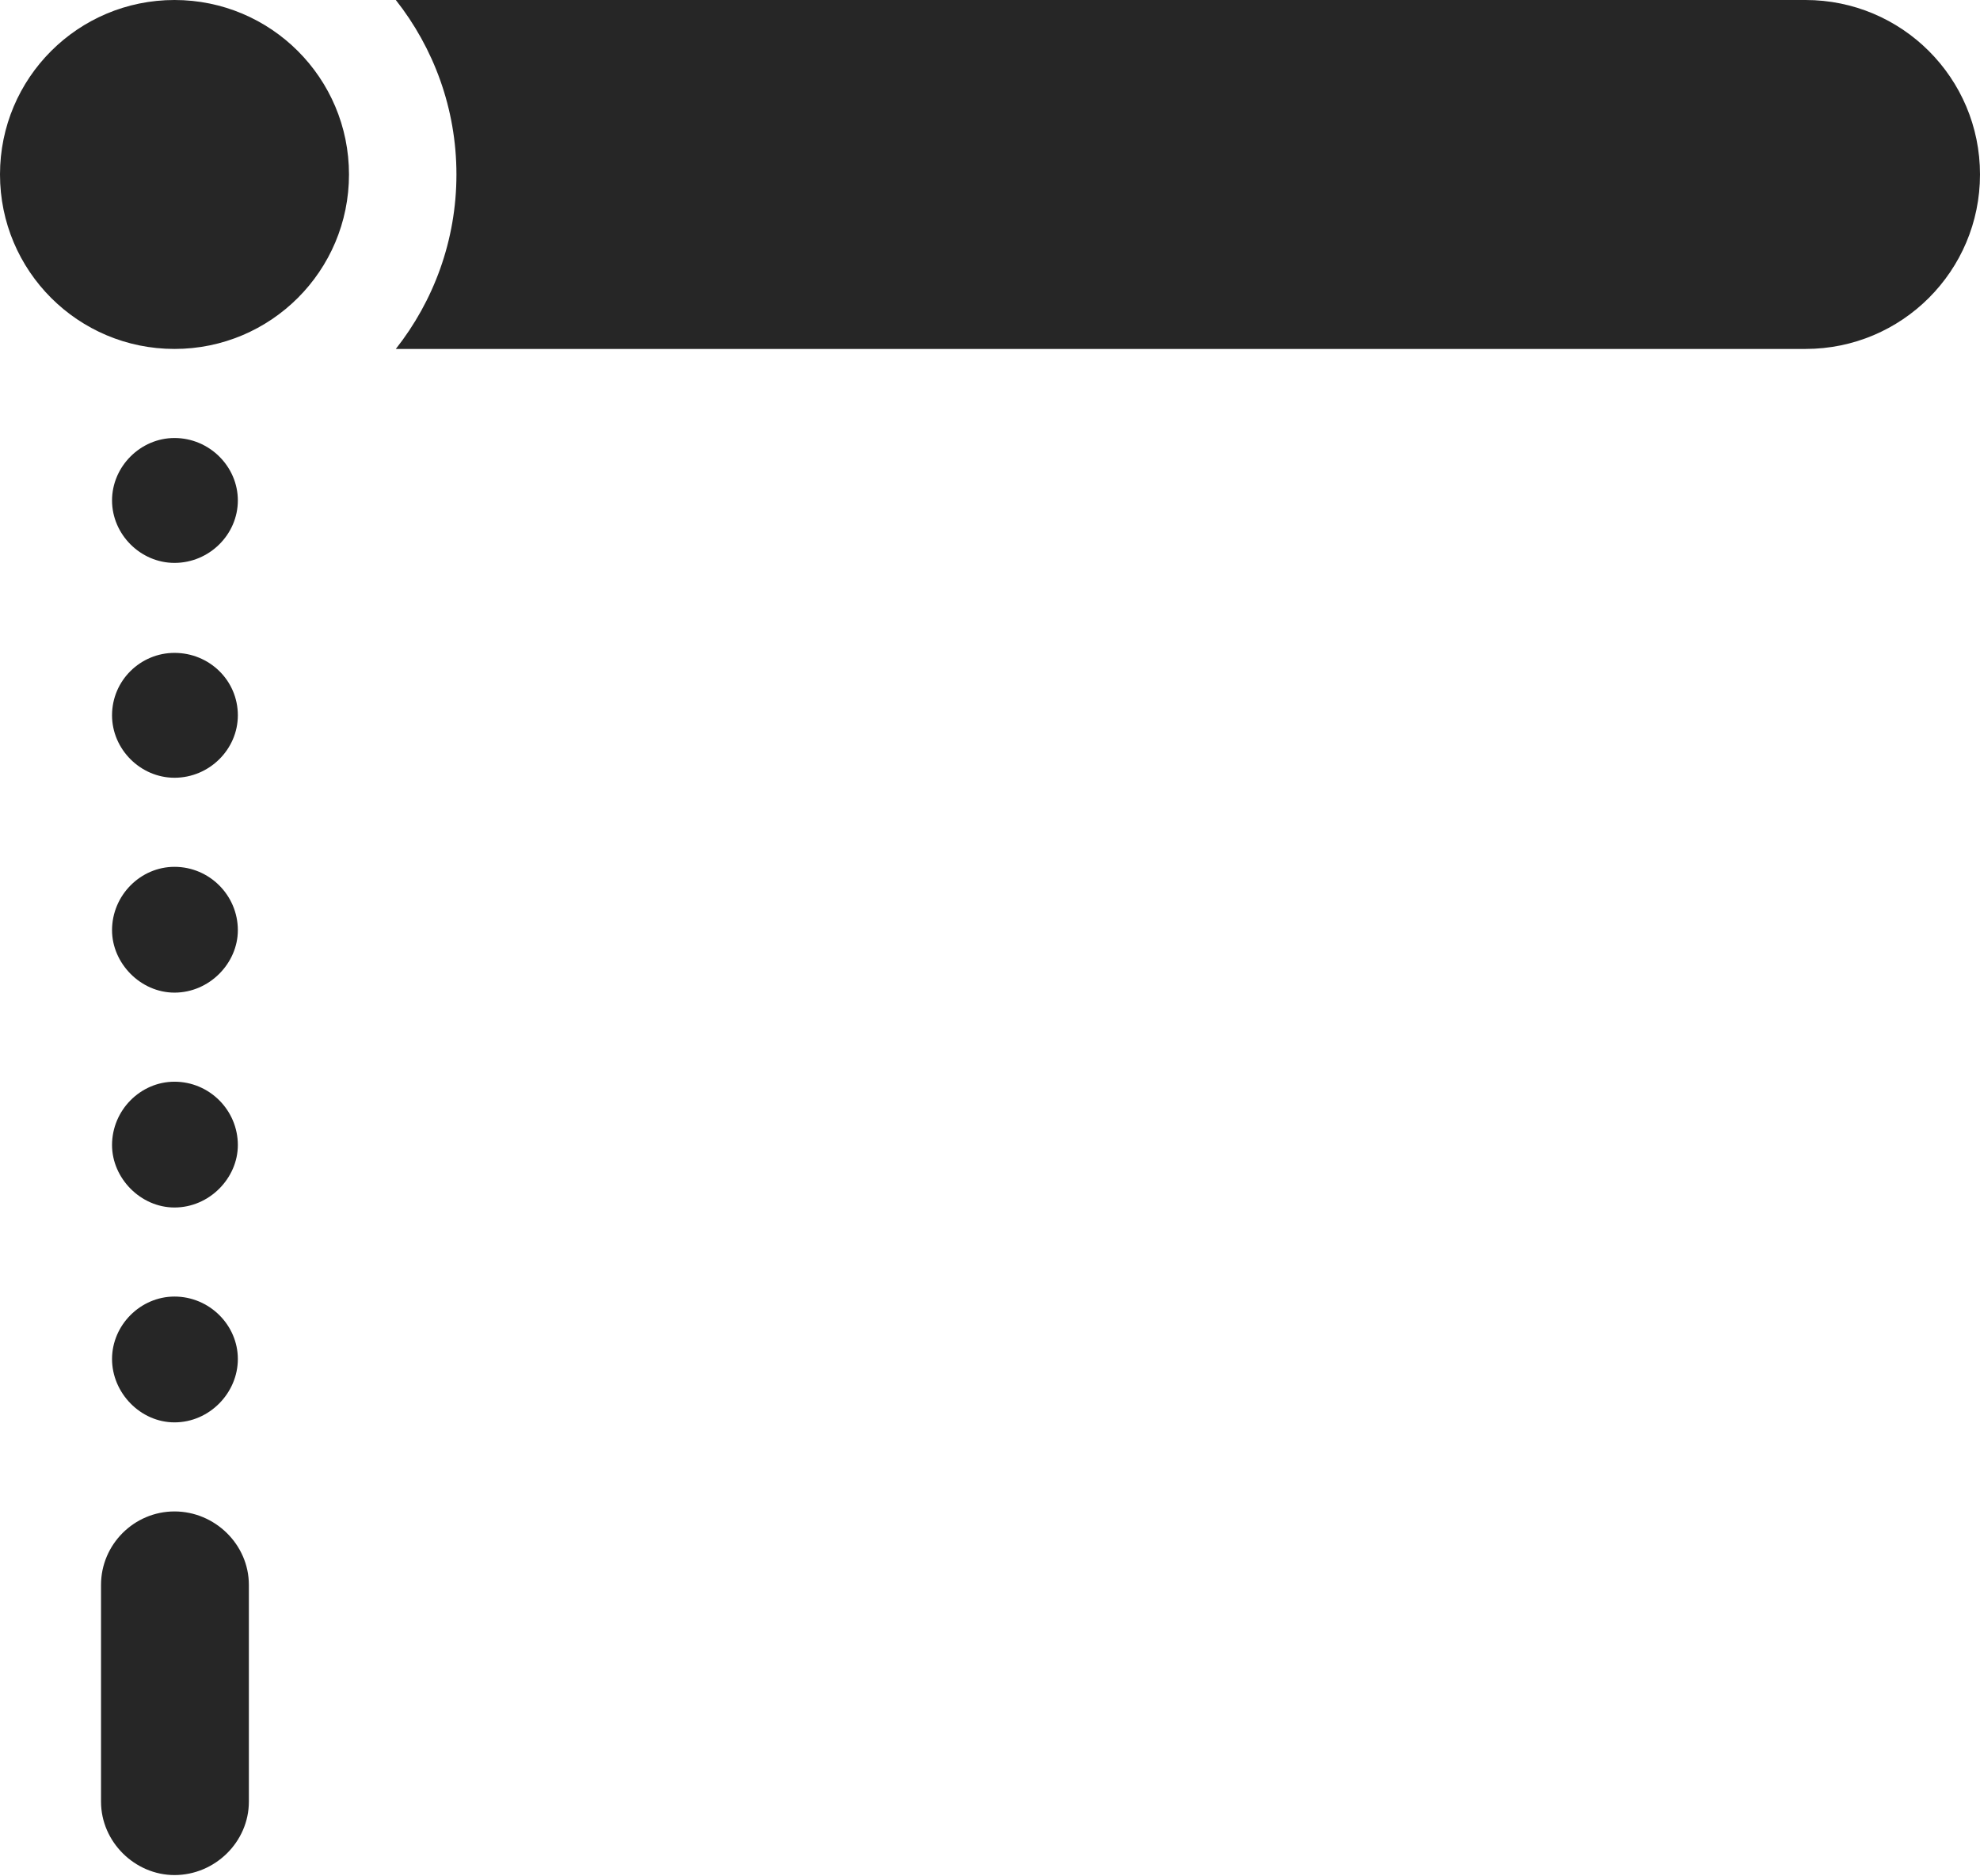 <?xml version="1.0" encoding="UTF-8"?>
<!--Generator: Apple Native CoreSVG 232.5-->
<!DOCTYPE svg
PUBLIC "-//W3C//DTD SVG 1.1//EN"
       "http://www.w3.org/Graphics/SVG/1.1/DTD/svg11.dtd">
<svg version="1.1" xmlns="http://www.w3.org/2000/svg" xmlns:xlink="http://www.w3.org/1999/xlink" width="105.273" height="99.756">
 <g>
  <rect height="99.756" opacity="0" width="105.273" x="0" y="0"/>
  <path d="M9.277 29.932C11.133 29.932 12.646 28.418 12.646 26.611C12.646 24.805 11.133 23.291 9.277 23.291C7.471 23.291 5.957 24.805 5.957 26.611C5.957 28.418 7.471 29.932 9.277 29.932ZM9.277 41.357C11.133 41.357 12.646 39.844 12.646 38.037C12.646 36.182 11.133 34.717 9.277 34.717C7.471 34.717 5.957 36.182 5.957 38.037C5.957 39.844 7.471 41.357 9.277 41.357ZM9.277 52.783C11.133 52.783 12.646 51.221 12.646 49.463C12.646 47.607 11.133 46.094 9.277 46.094C7.471 46.094 5.957 47.607 5.957 49.463C5.957 51.221 7.471 52.783 9.277 52.783ZM9.277 64.209C11.133 64.209 12.646 62.647 12.646 60.889C12.646 59.033 11.133 57.52 9.277 57.52C7.471 57.52 5.957 59.033 5.957 60.889C5.957 62.647 7.471 64.209 9.277 64.209ZM9.277 75.635C11.133 75.635 12.646 74.072 12.646 72.266C12.646 70.459 11.133 68.945 9.277 68.945C7.471 68.945 5.957 70.459 5.957 72.266C5.957 74.072 7.471 75.635 9.277 75.635ZM9.277 99.707C11.426 99.707 13.232 97.949 13.232 95.801L13.232 84.277C13.232 82.129 11.426 80.371 9.277 80.371C7.129 80.371 5.371 82.129 5.371 84.277L5.371 95.801C5.371 97.949 7.178 99.707 9.277 99.707Z" fill="#000000" fill-opacity="0.85"/>
  <path d="M21.045 18.555L95.996 18.555C101.123 18.555 105.273 14.404 105.273 9.277C105.273 4.15 101.123 0 95.996 0L21.045 0C23.047 2.539 24.268 5.762 24.268 9.277C24.268 12.793 23.047 16.016 21.045 18.555ZM9.277 18.555C14.404 18.555 18.555 14.404 18.555 9.277C18.555 4.15 14.404 0 9.277 0C4.15 0 0 4.15 0 9.277C0 14.404 4.15 18.555 9.277 18.555Z" fill="#000000" fill-opacity="0.85"/>
 </g>
</svg>
